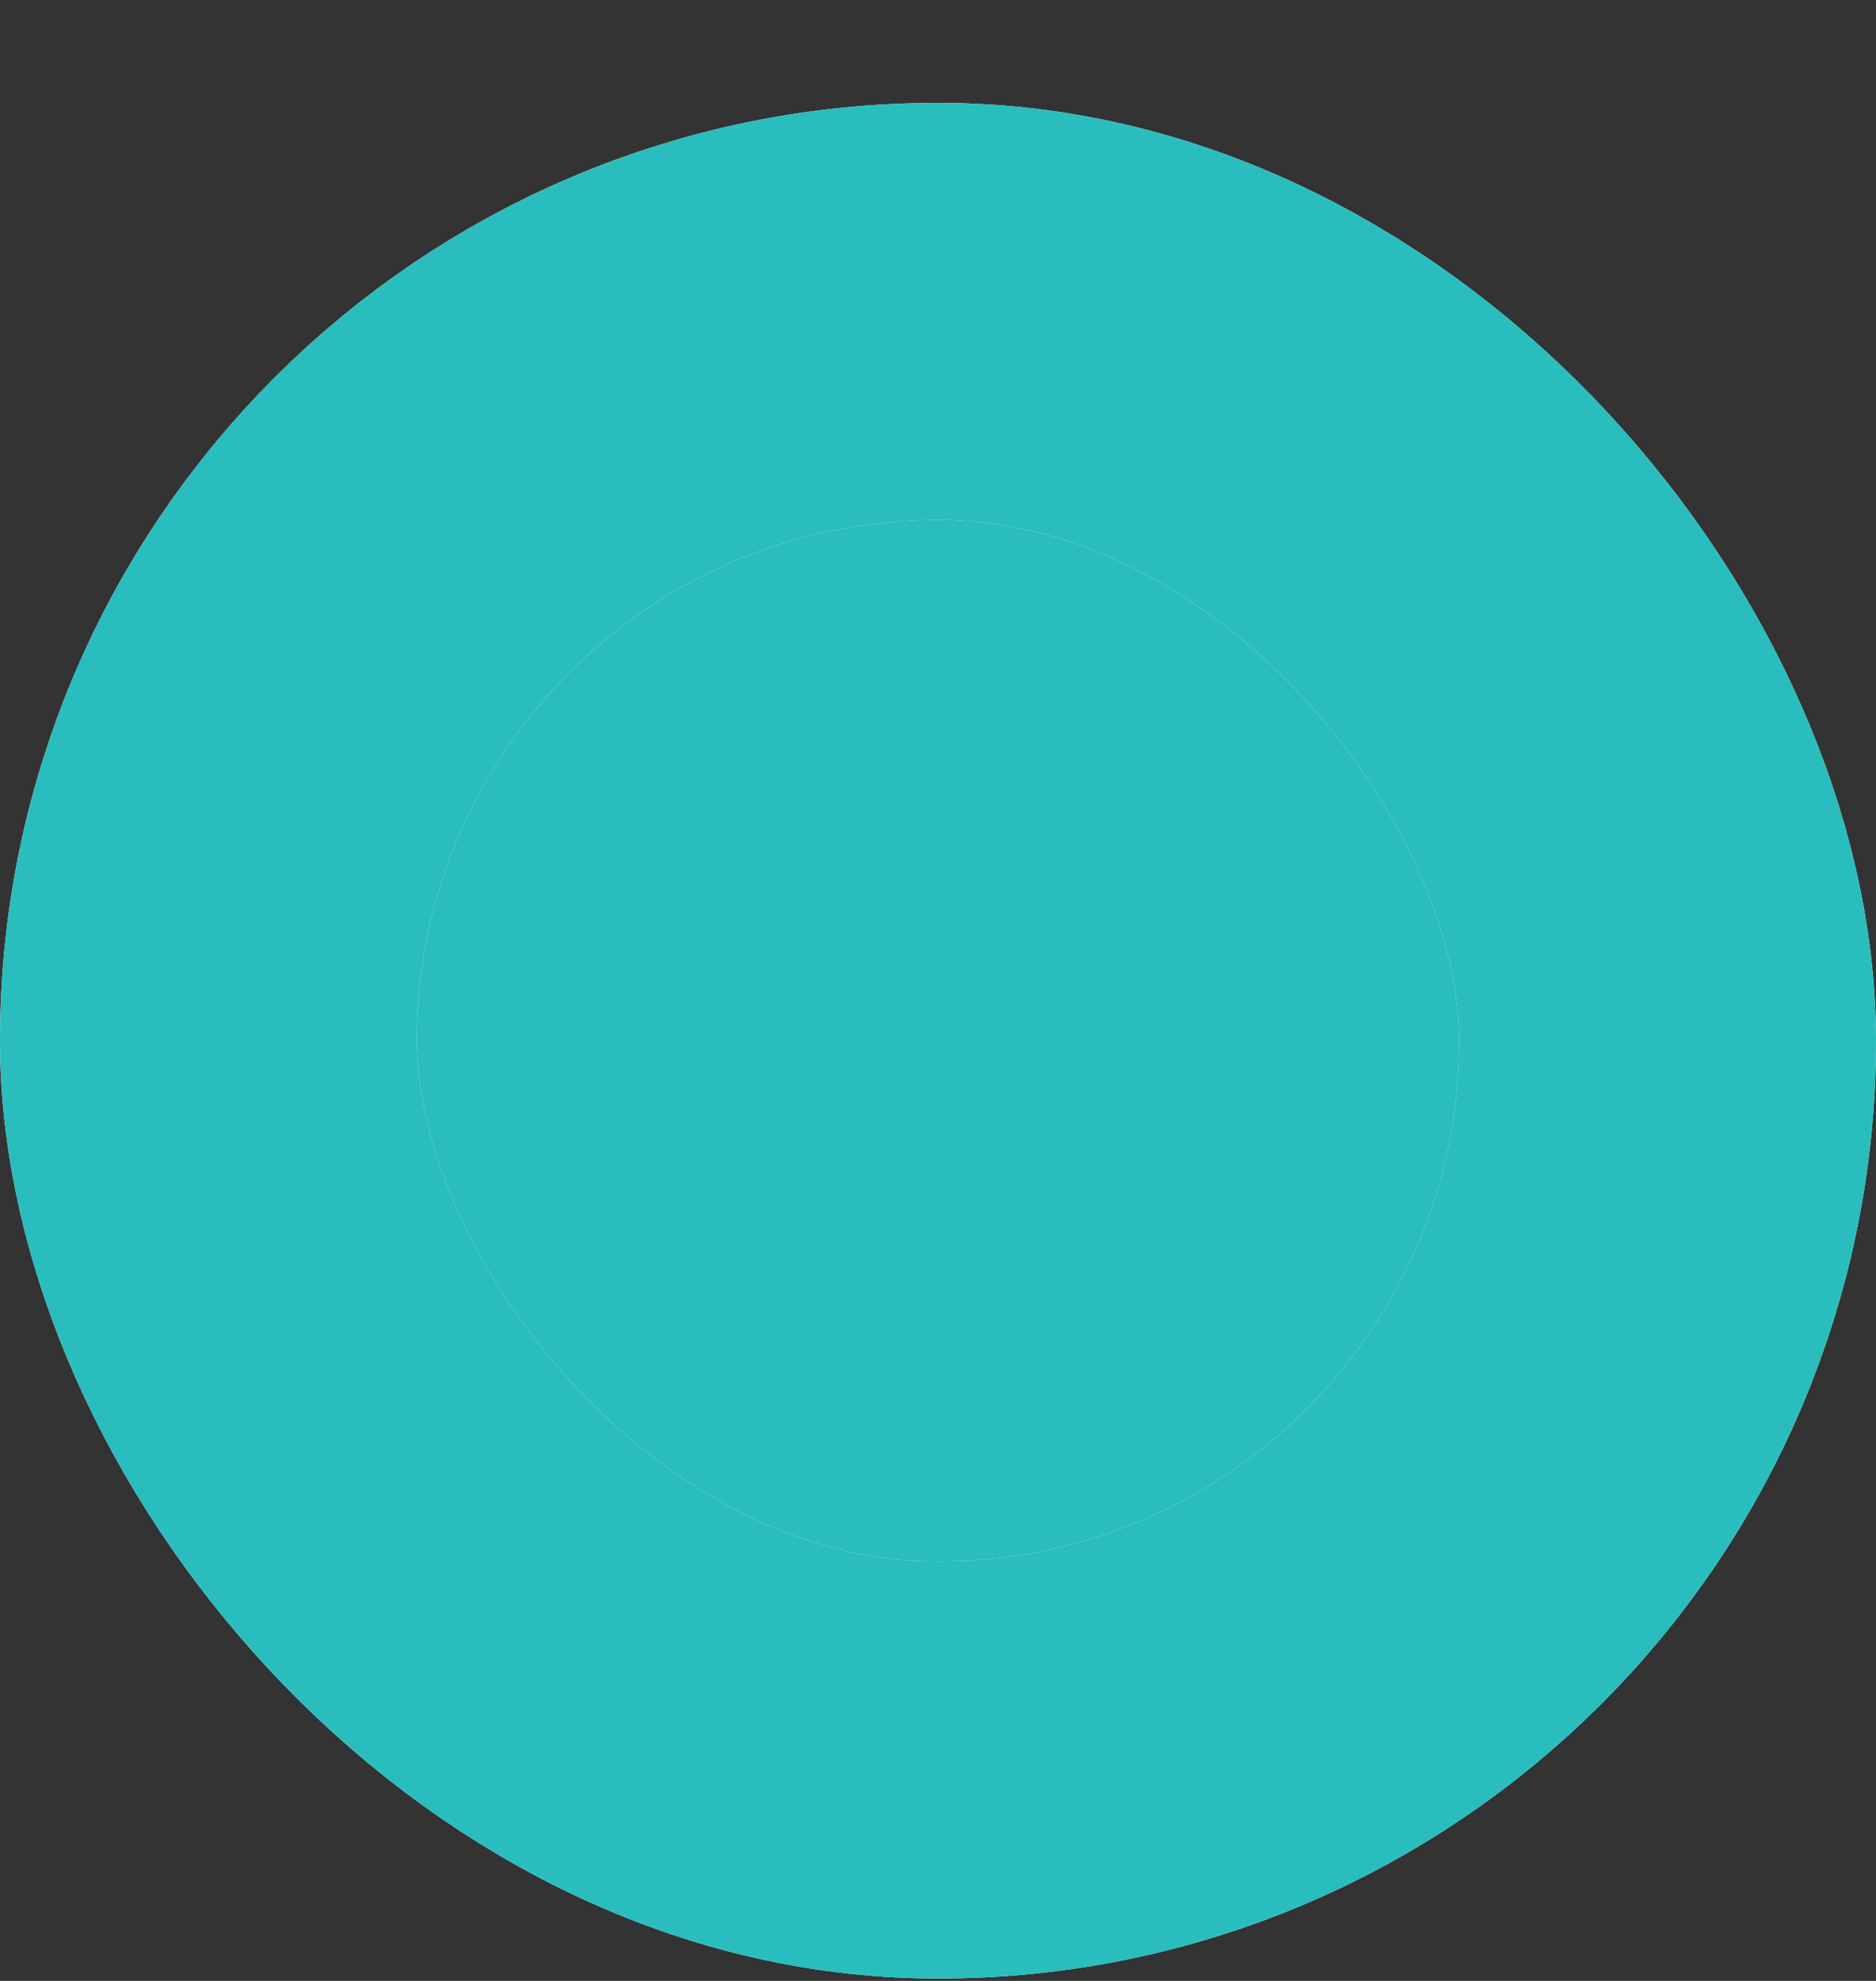 <svg width="18" height="19" viewBox="0 0 18 19" fill="none" xmlns="http://www.w3.org/2000/svg">
<rect x="0" y="0" width="18" height="19" fill="#333333" stroke="none"/>
<rect x="2" y="2.987" width="14" height="13.99" rx="6.995" fill="#29BDBE"/>
<rect x="2" y="2.987" width="14" height="13.99" rx="6.995" stroke="white" stroke-width="4"/>
<rect x="2" y="2.987" width="14" height="13.99" rx="6.995" stroke="#29BDBE" stroke-width="4"/>
</svg>
